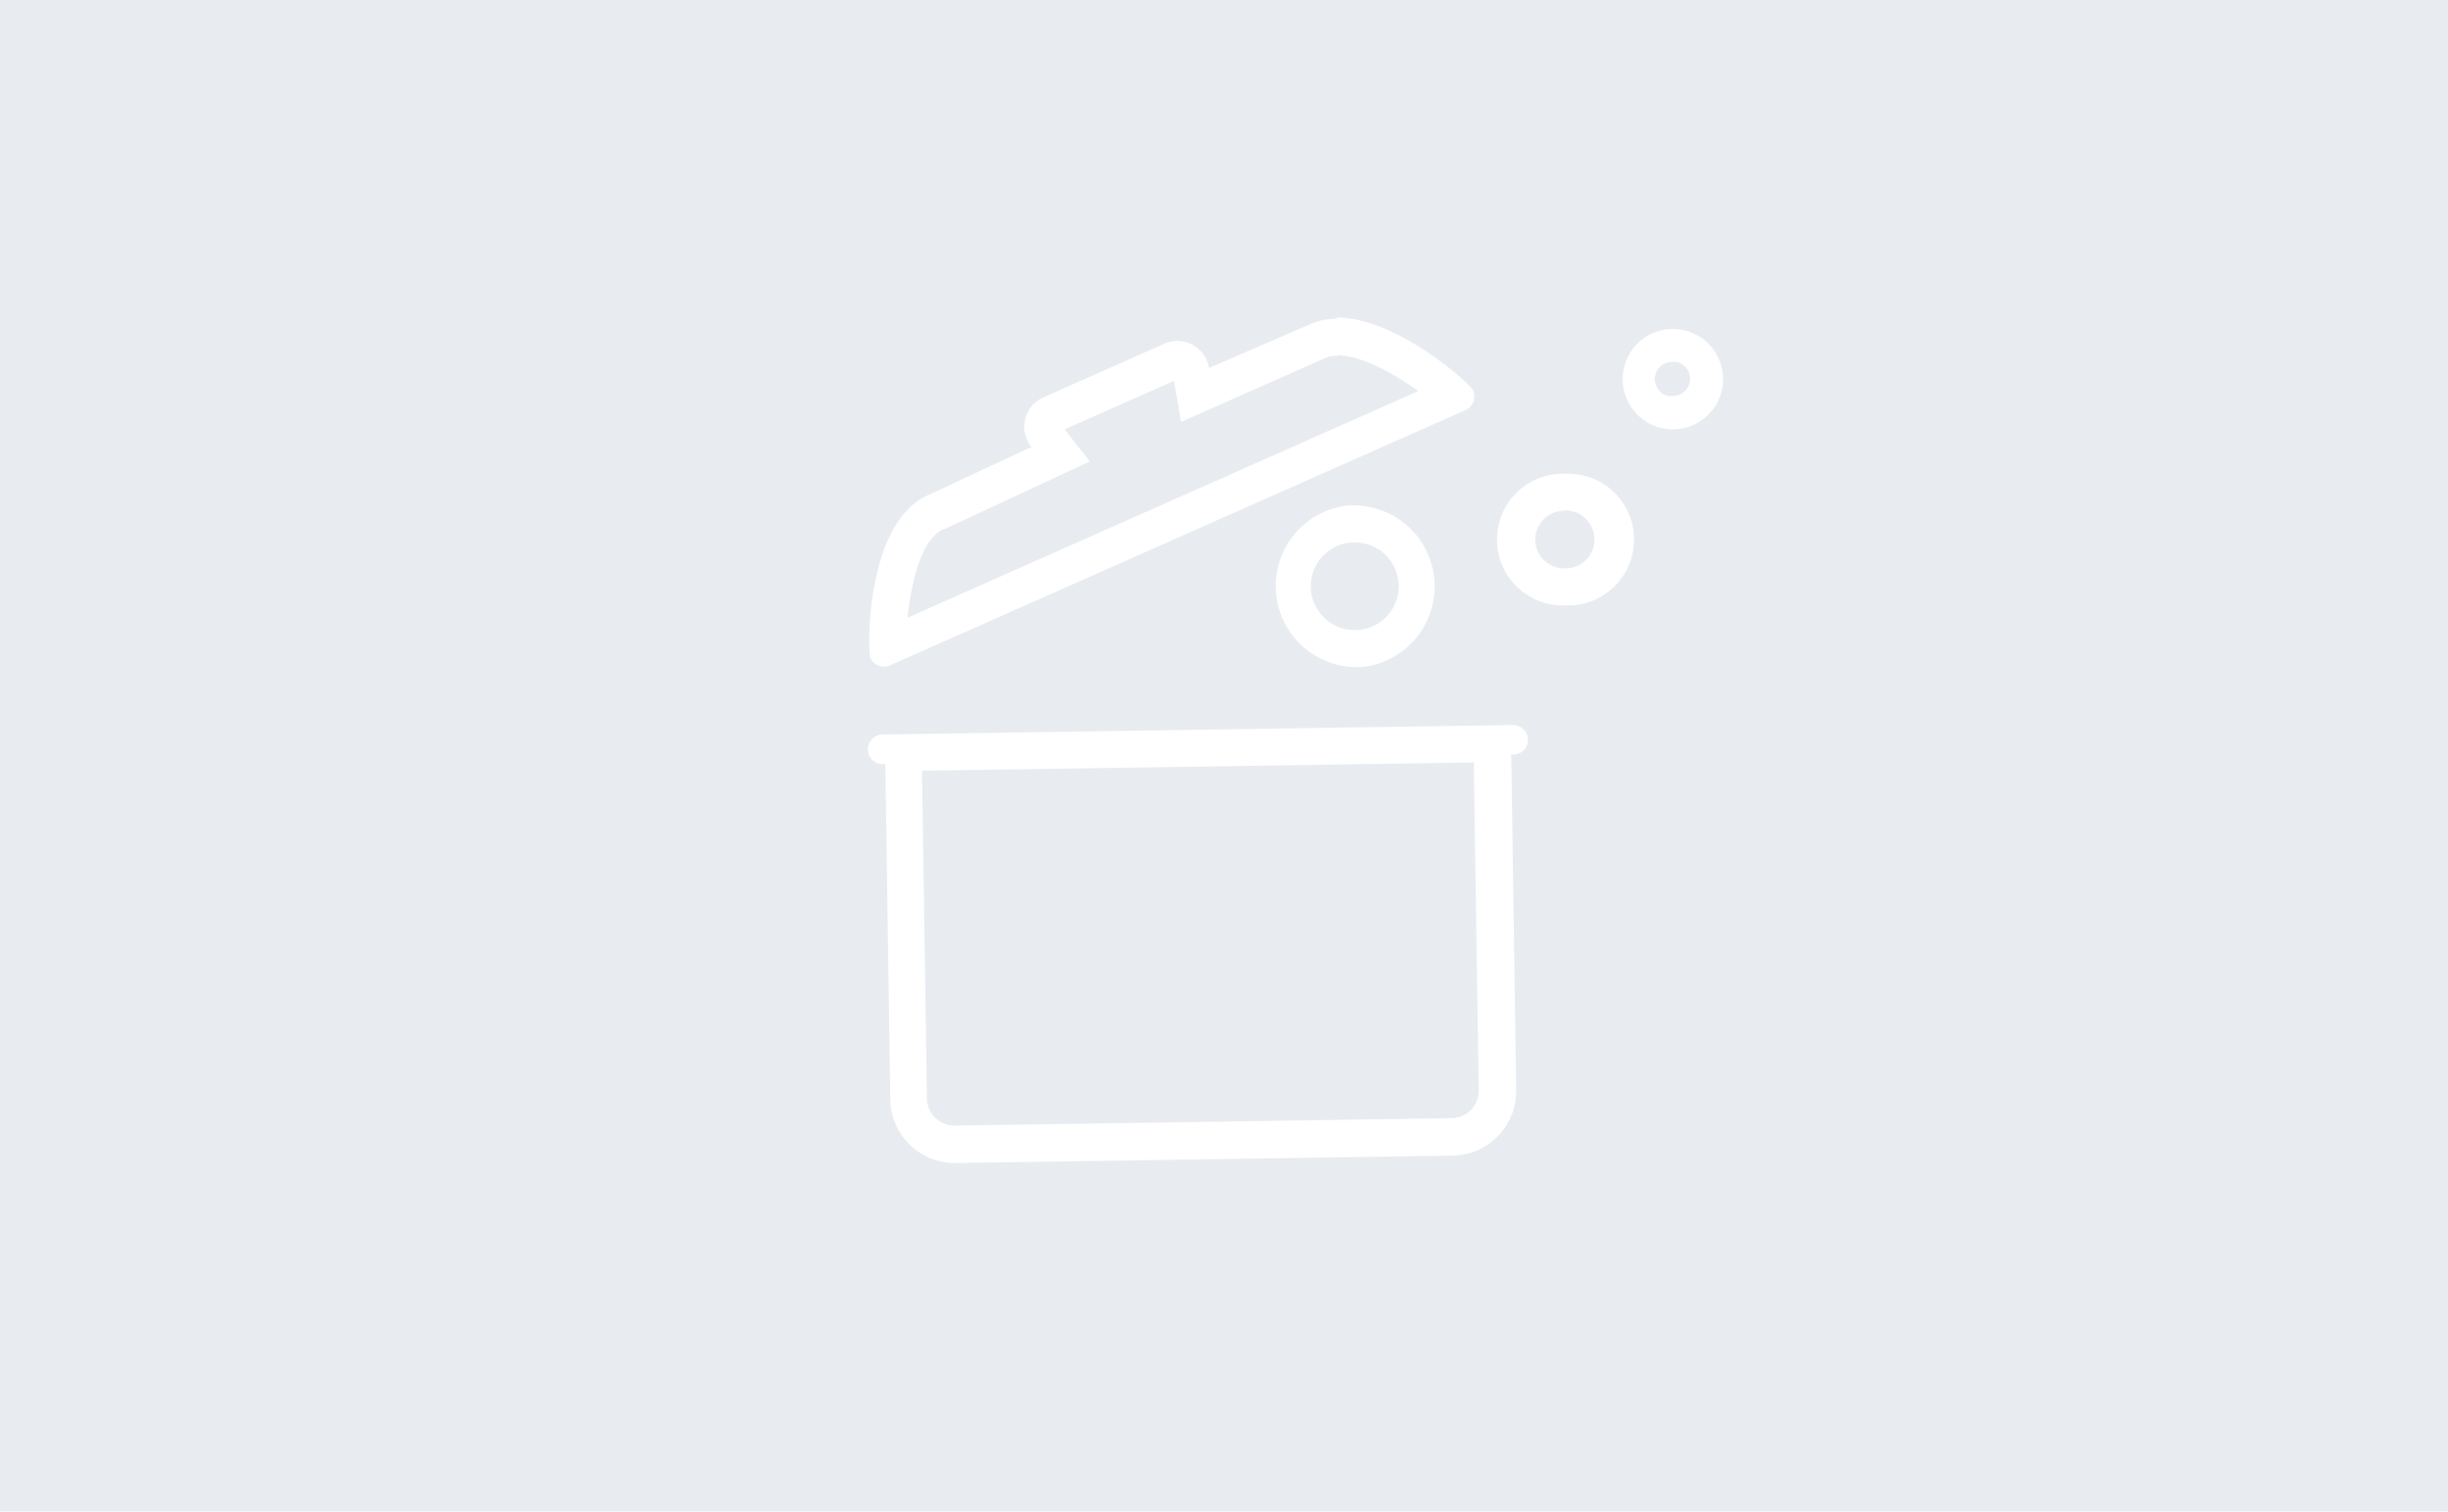 <svg xmlns="http://www.w3.org/2000/svg" xmlns:xlink="http://www.w3.org/1999/xlink" width="595.3" height="367.54" viewBox="0 0 595.3 367.54"><defs><style>.a{fill:none;}.b{fill:#e8ecf1;}.c{clip-path:url(#a);}.d{fill:#fff;}</style><clipPath id="a"><rect class="a" width="595.3" height="367.54"/></clipPath></defs><g transform="translate(297.65 183.77)"><g transform="translate(-297.65 -183.77)"><rect class="b" width="595.3" height="367.54"/><g class="c"><path class="d" d="M325.2,77.4v9c6.1,0,14.1,4.7,19.7,8.7L220.7,150.2c.8-8.2,3.3-19.2,8.7-21.5h.2L254.7,117l10.3-4.8-6.1-7.8,26.6-11.8,1.7,10,10.6-4.7L322.4,87a7.3,7.3,0,0,1,2.9-.5v-9m0,0a16.1,16.1,0,0,0-6.6,1.3L294,89.5a7.8,7.8,0,0,0-10.9-5.9l-29.3,13a7.8,7.8,0,0,0-4,10.4,7.5,7.5,0,0,0,1,1.7l-25.1,11.7c-15.2,6.7-14.8,37.8-14,39.6a3.6,3.6,0,0,0,4.7,1.8l140-62.1a3.6,3.6,0,0,0,1.8-4.8c-.7-1.6-18.5-17.7-33.2-17.7"/><path class="d" d="M358.4,185.4l1.2,79.7a6.7,6.7,0,0,1-6.6,6.8l-120.8,1.8h-.1a6.7,6.7,0,0,1-6.7-6.6l-1.2-79.7,134.2-2m9.4-9.1h0l-153.2,2.3a3.6,3.6,0,0,0,.1,7.2h.6l1.2,81.5a15.7,15.7,0,0,0,15.7,15.5h.2L353.2,281a15.7,15.7,0,0,0,15.5-16l-1.2-81.5h.5a3.6,3.6,0,0,0-.1-7.2"/><path class="d" d="M380.7,124.1a7.1,7.1,0,0,1,7,6.5,7,7,0,0,1-6.5,7.6h-.6a7,7,0,1,1-.5-14h.6m0-9h-1.3a16.013,16.013,0,1,0,1.3,32H382a16.013,16.013,0,0,0-1.3-32"/><path class="d" d="M329.5,131.9a10.666,10.666,0,0,1,.8,21.3h-.9a10.666,10.666,0,0,1-.8-21.3h.9m0-9H328a19.7,19.7,0,0,0,1.5,39.3h1.6a19.7,19.7,0,0,0-1.5-39.3"/><path class="d" d="M406.7,88h1a4.2,4.2,0,0,1-1,8.3h-1a4.2,4.2,0,0,1,1-8.3m0-8a12.2,12.2,0,1,0,2.8.3,12.2,12.2,0,0,0-2.8-.3"/></g></g></g></svg>